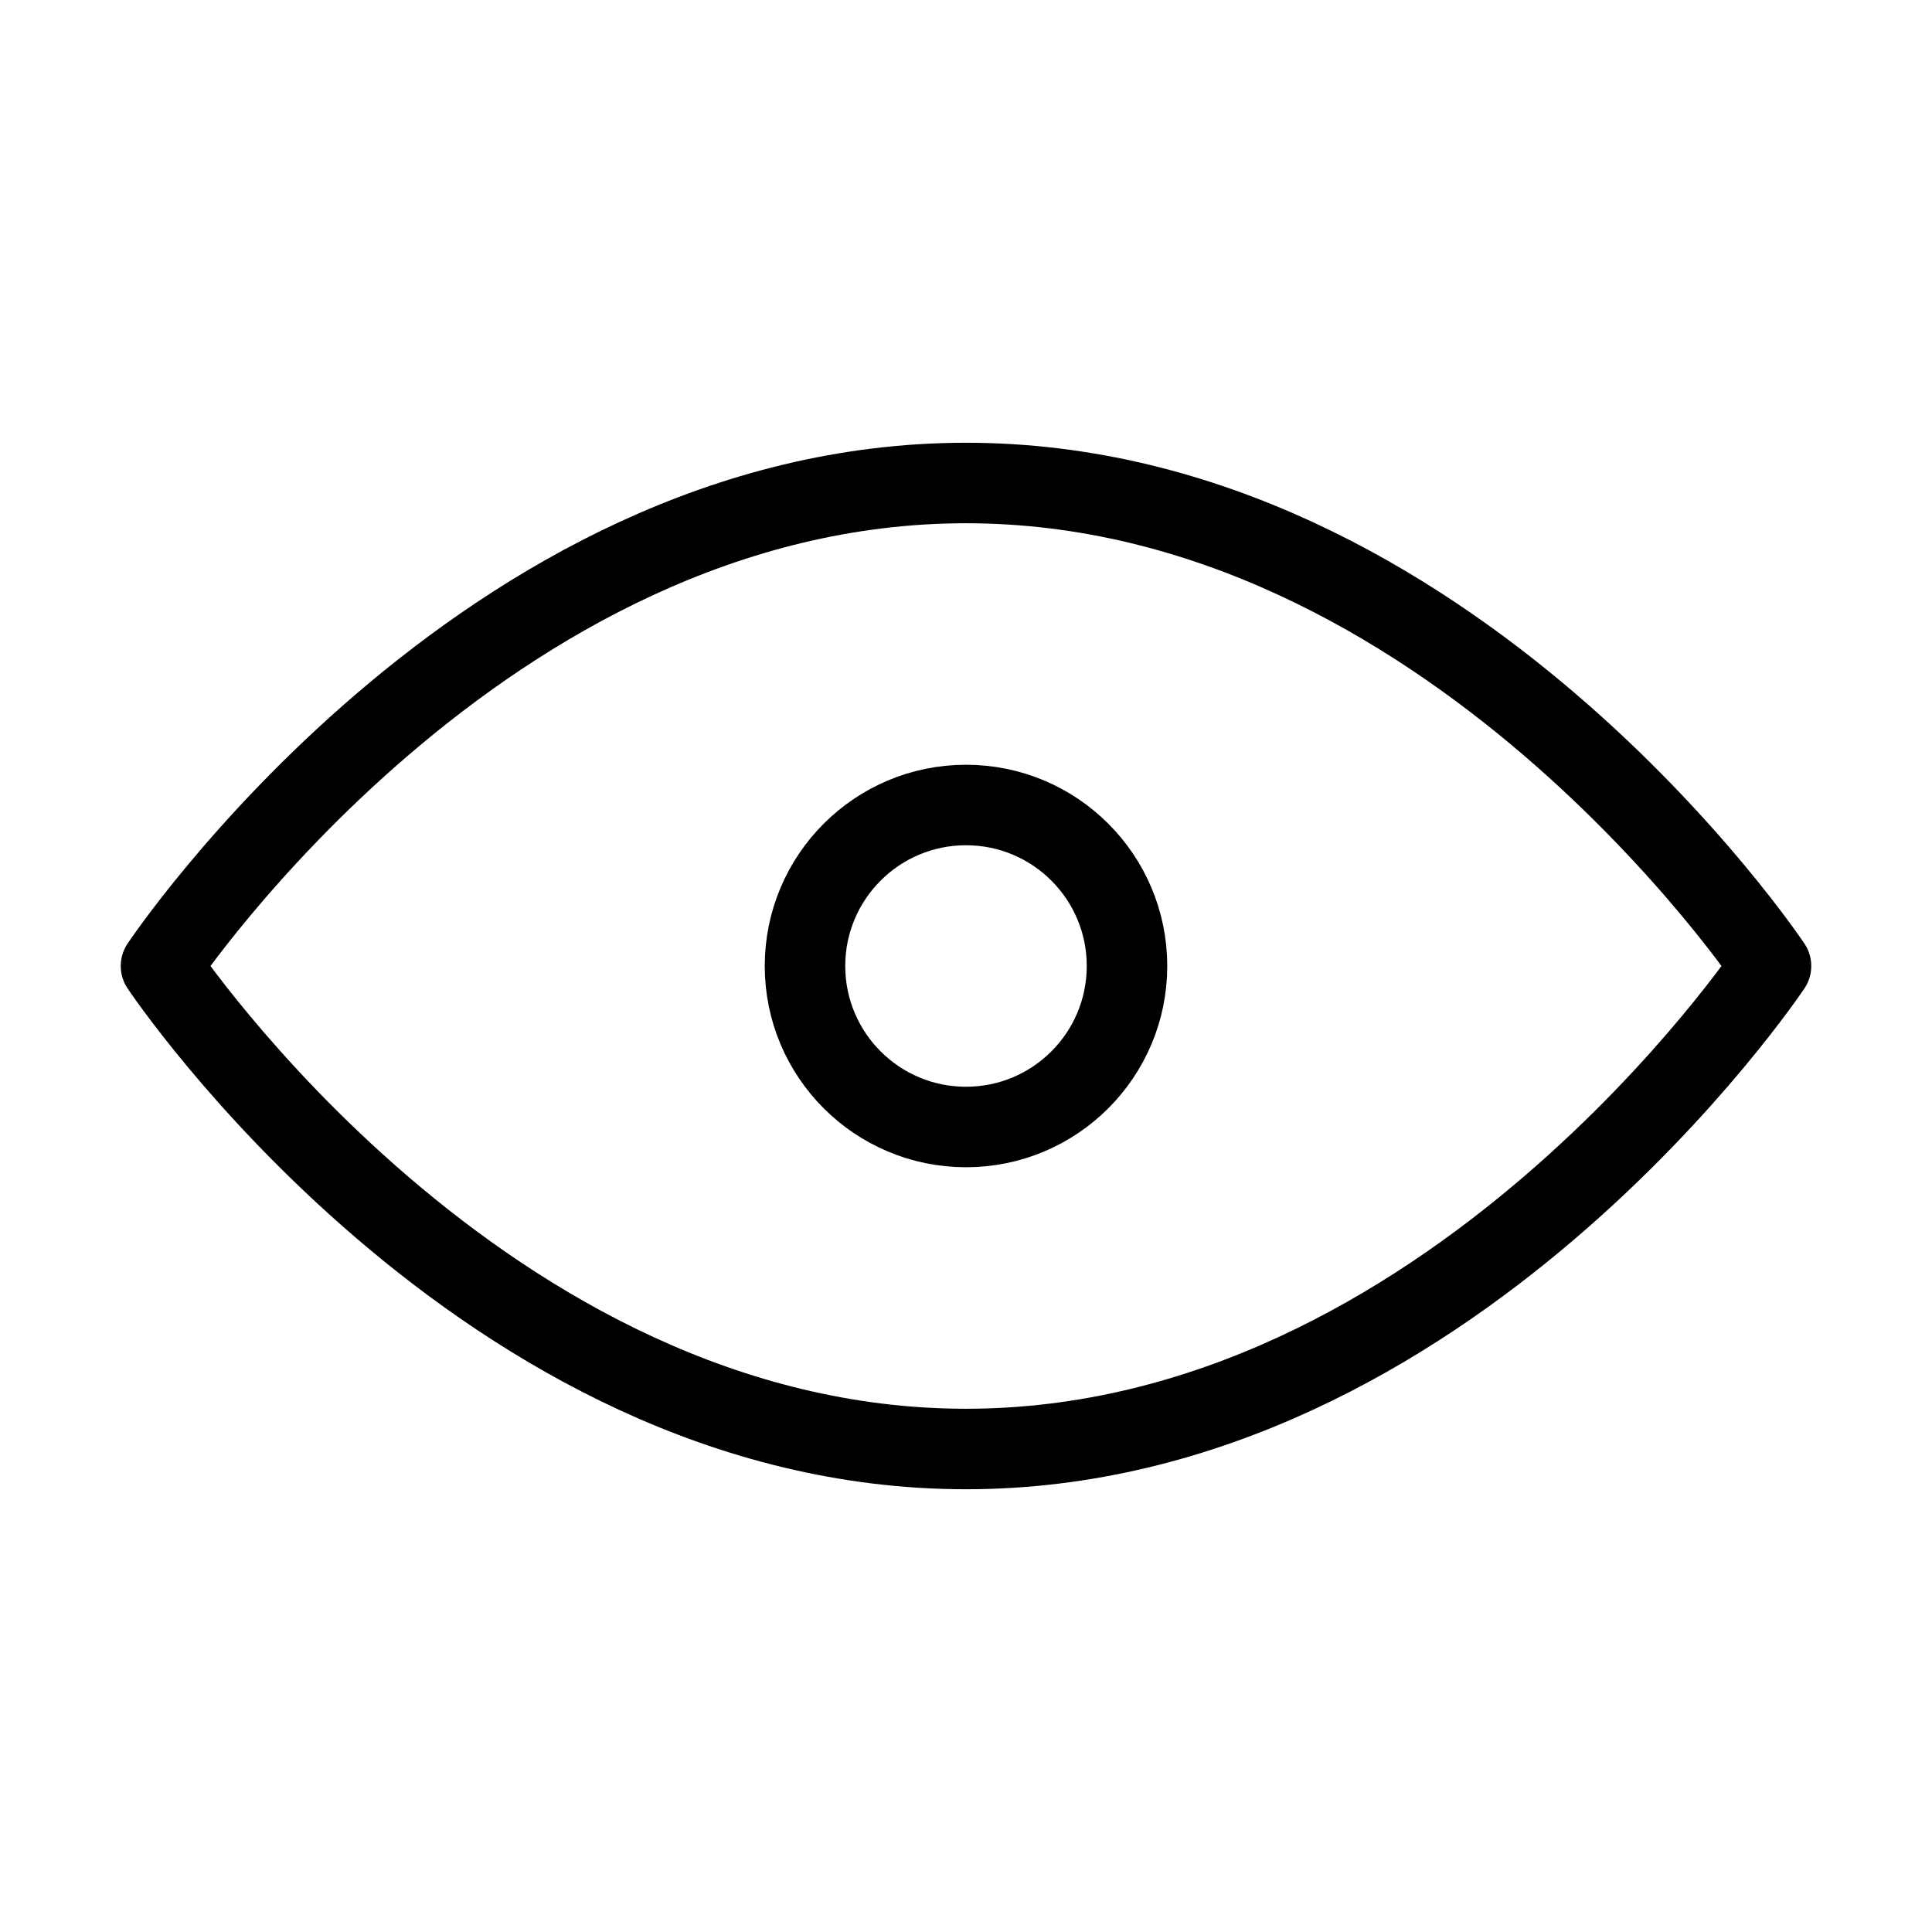 <svg xmlns="http://www.w3.org/2000/svg" width="16" height="16" viewBox="0 0 24 24" fill="none" stroke="currentColor" stroke-width="1" stroke-linecap="round" stroke-linejoin="round"><path d="M2 12s4-6 10-6 10 6 10 6-4 6-10 6S2 12 2 12z"/><circle cx="12" cy="12" r="2"/></svg>
